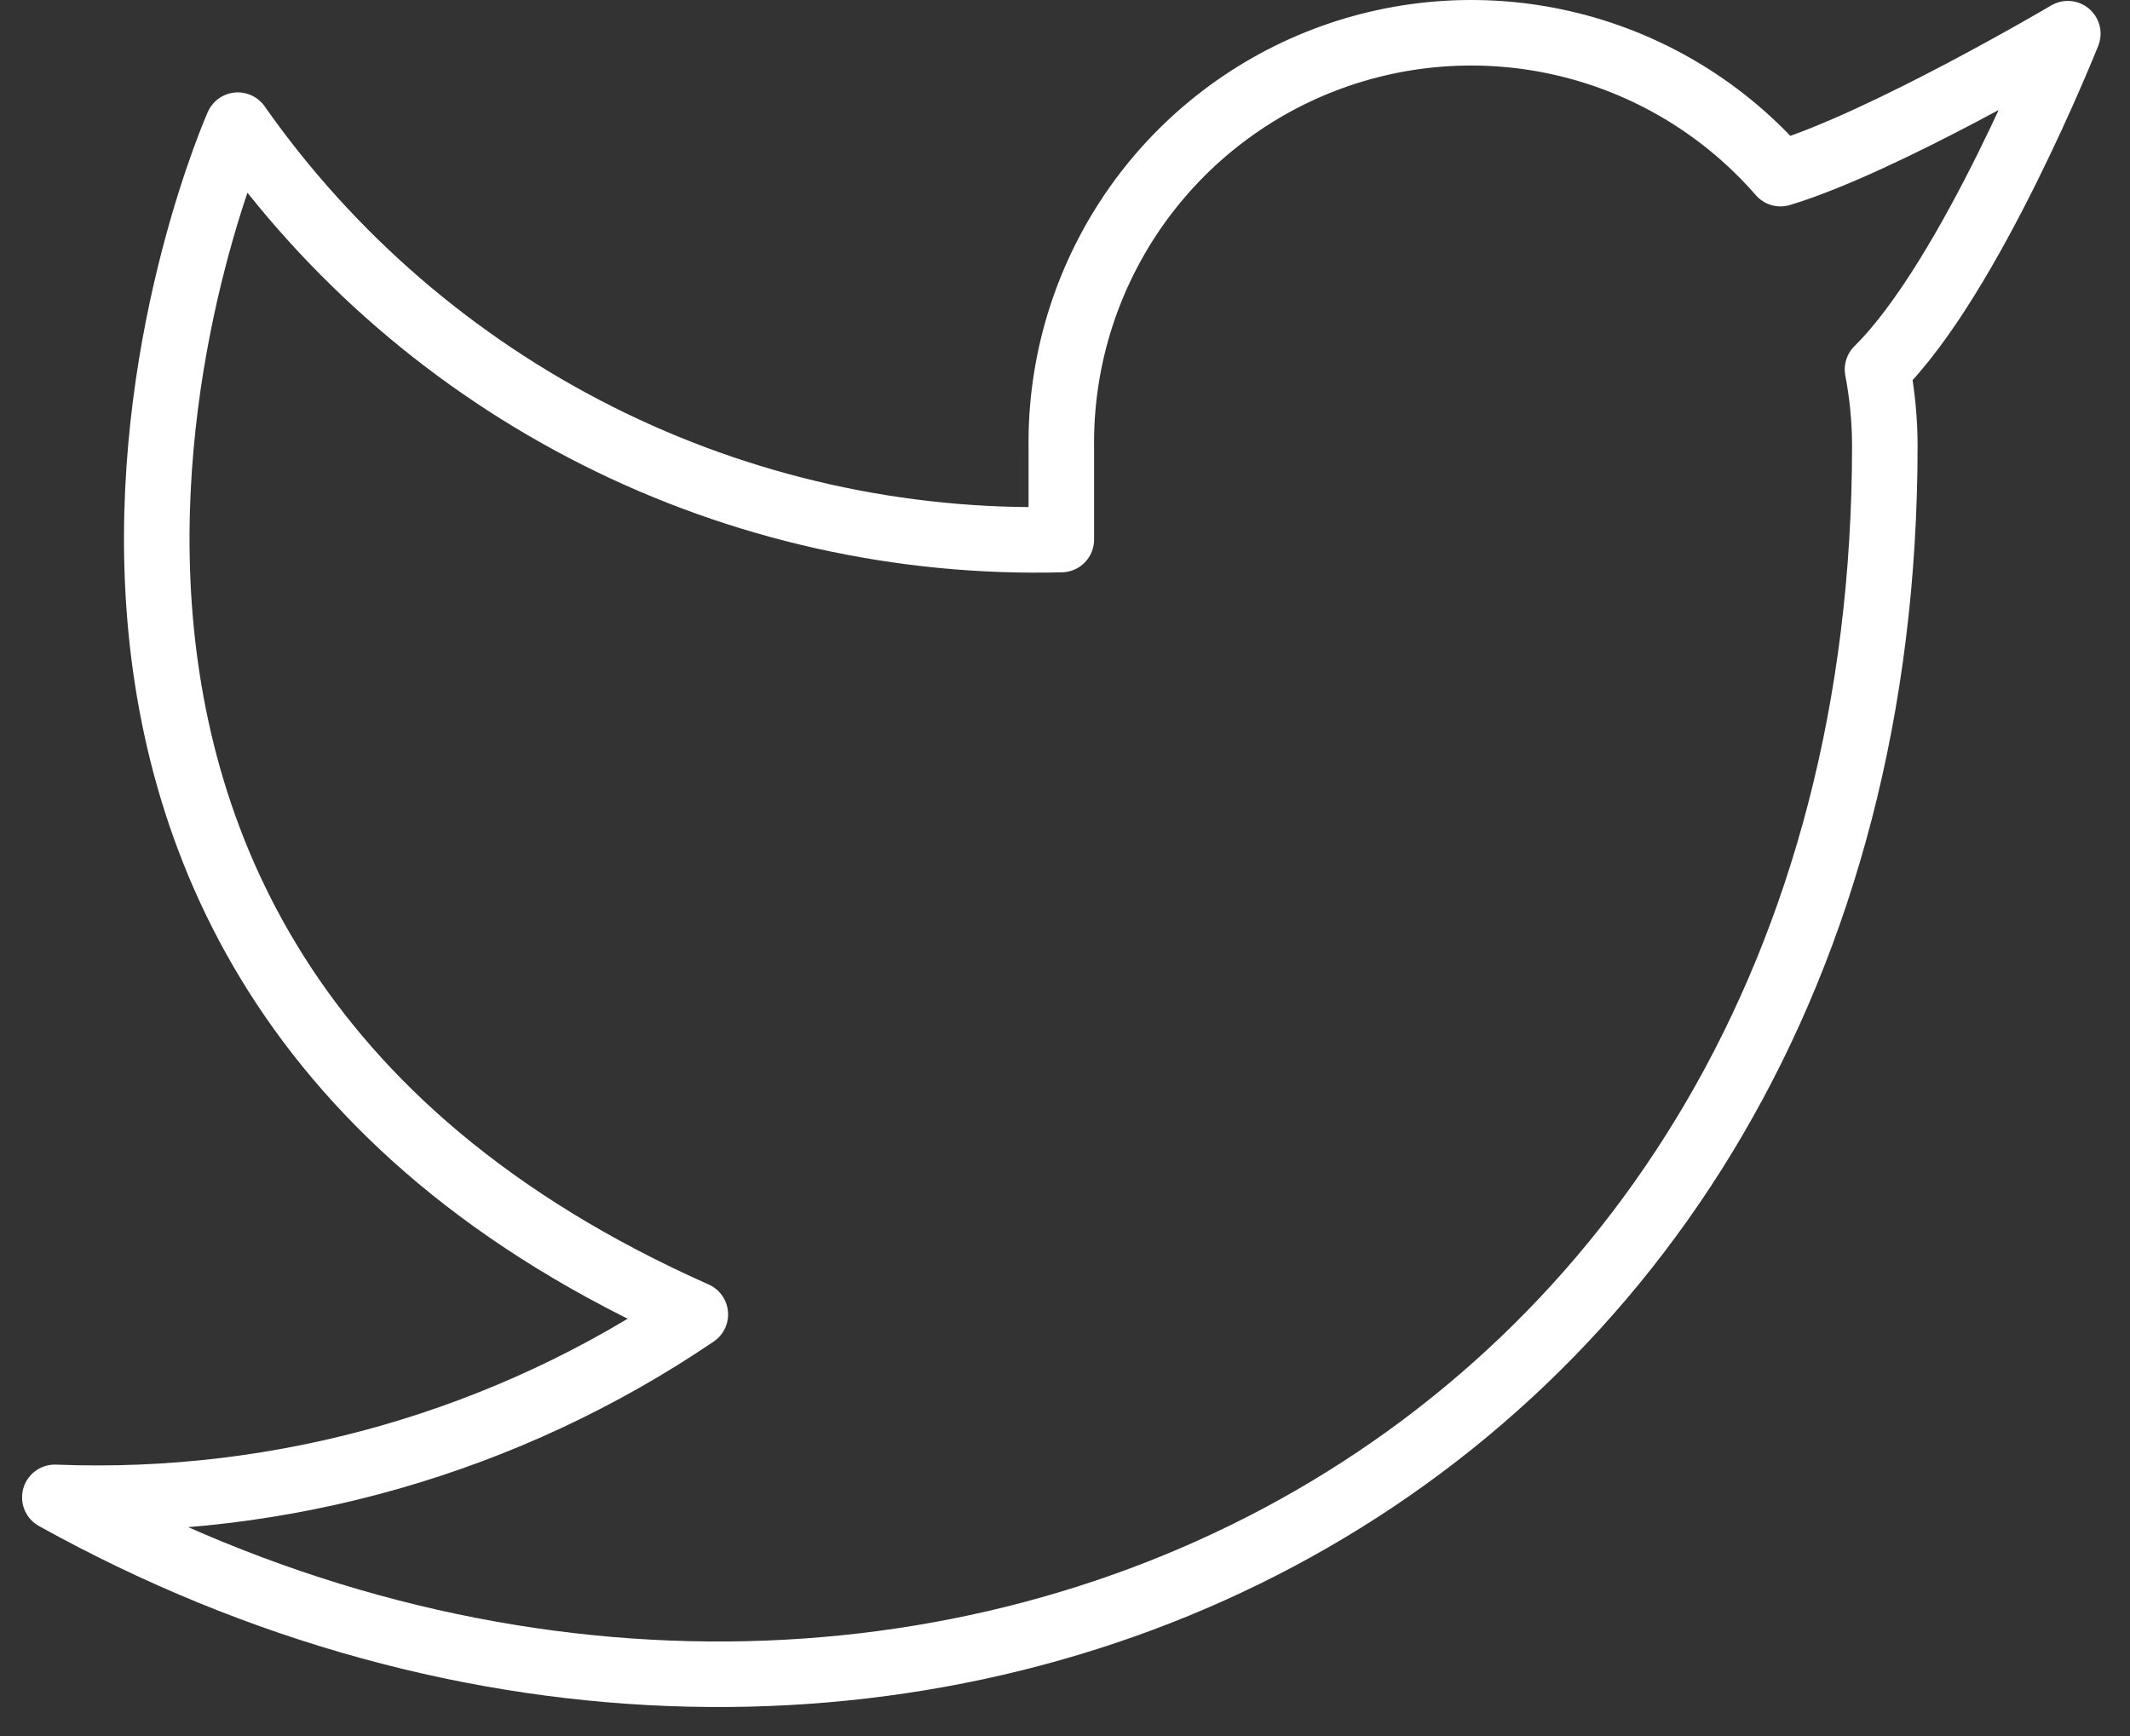 <svg width="65" height="53" viewBox="0 0 65 53" fill="none" xmlns="http://www.w3.org/2000/svg">
<rect x="0" y="0" width="65" height="53" fill="#333333" stroke="none"/>
<path d="M63.102 1.028C63.102 1.028 57.468 4.357 54.335 5.3C52.653 3.367 50.418 1.996 47.932 1.374C45.446 0.752 42.829 0.909 40.435 1.822C38.041 2.736 35.985 4.363 34.546 6.483C33.107 8.604 32.353 11.115 32.388 13.677V16.469C27.481 16.596 22.618 15.508 18.234 13.301C13.849 11.094 10.078 7.837 7.257 3.82C7.257 3.82 -3.912 28.951 21.219 40.12C15.468 44.023 8.618 45.98 1.673 45.704C26.803 59.666 57.518 45.704 57.518 13.593C57.516 12.816 57.441 12.04 57.295 11.276C60.144 8.465 63.102 1.028 63.102 1.028Z" stroke="white" stroke-width="2" stroke-linecap="round" stroke-linejoin="round"/>
</svg>
